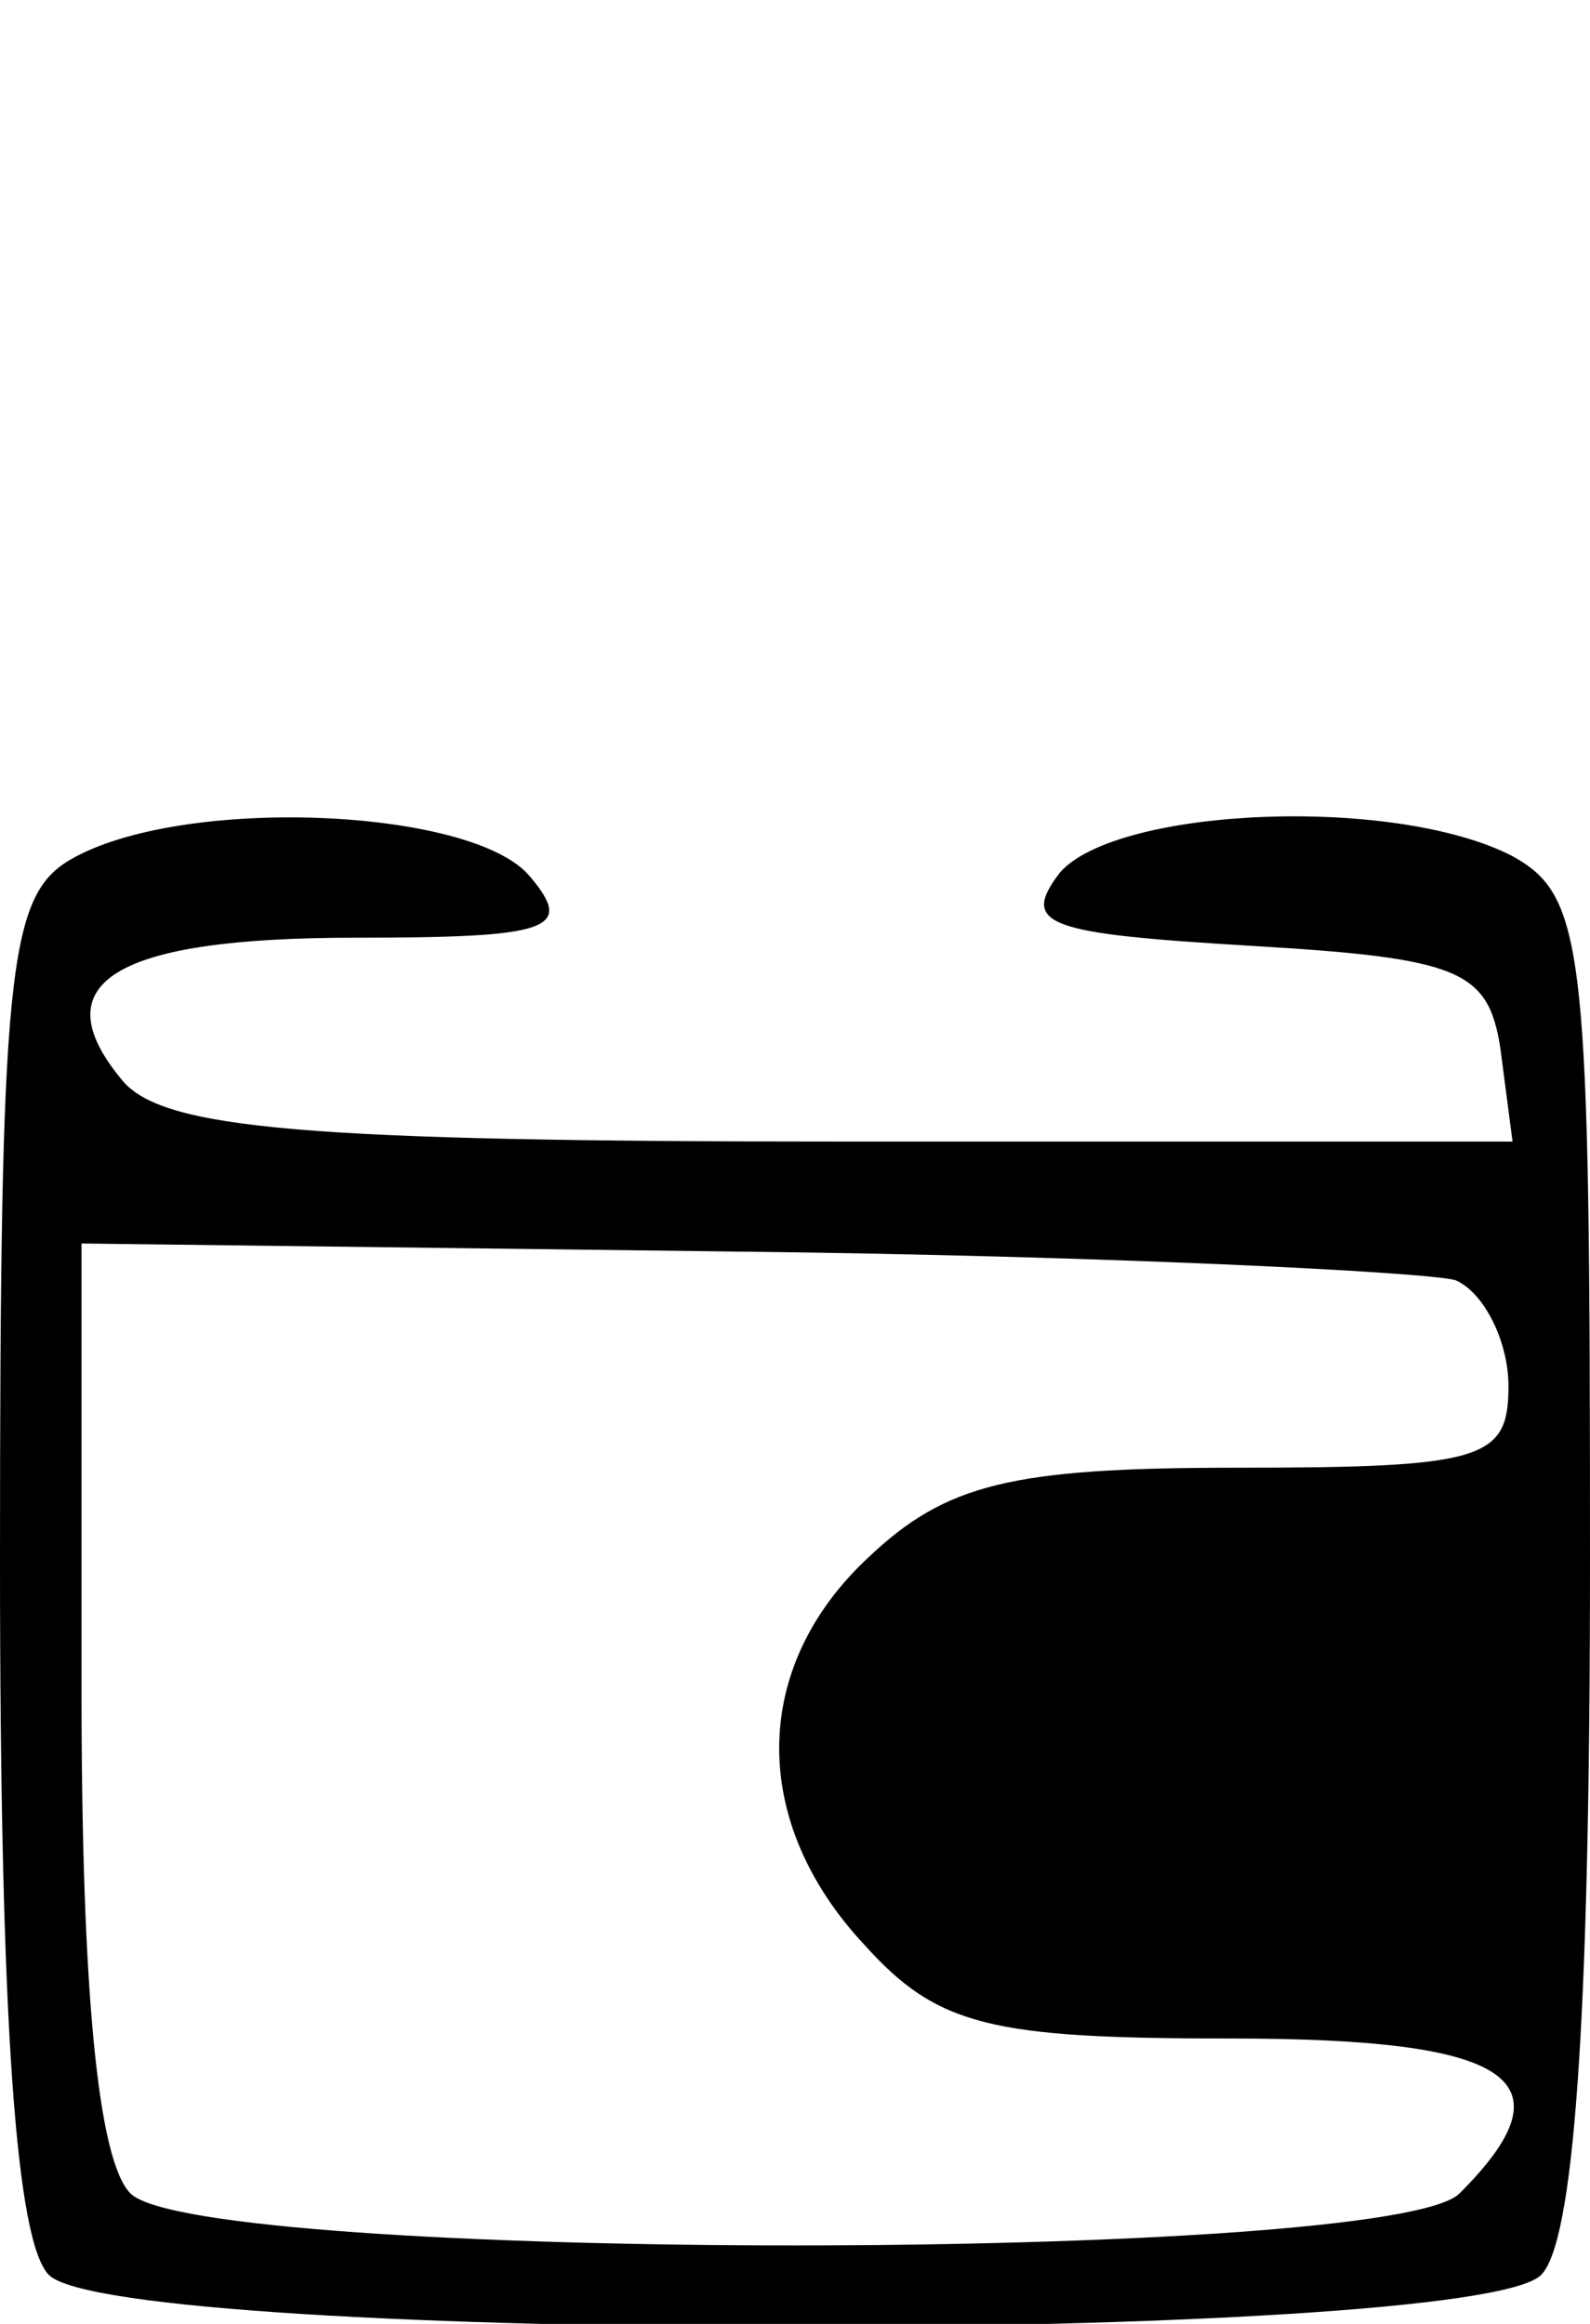 <?xml version="1.0" standalone="no"?>
<!DOCTYPE svg PUBLIC "-//W3C//DTD SVG 20010904//EN"
 "http://www.w3.org/TR/2001/REC-SVG-20010904/DTD/svg10.dtd">
<svg version="1.0" xmlns="http://www.w3.org/2000/svg"
 width="39pt" height="57pt" viewBox="0 0 39 57"
 preserveAspectRatio="xMidYMid meet">
<g transform="translate(0,57) scale(0.1,-0.1)"
fill="#000000" stroke="none">
<path d="M17 359 c-15 -9 -17 -28 -17 -172 0 -114 4 -167 12 -175 17 -17 349
-17 366 0 8 8 12 61 12 175 0 150 -1 163 -19 173 -29 15 -97 12 -111 -4 -10
-13 -3 -15 47 -18 51 -3 58 -6 61 -25 l3 -23 -164 0 c-132 0 -167 3 -177 15
-20 24 -2 35 57 35 48 0 54 2 43 15 -14 17 -86 20 -113 4z m340 -103 c7 -3 13
-15 13 -26 0 -18 -6 -20 -67 -20 -55 0 -71 -4 -90 -22 -29 -27 -29 -65 -1 -95
18 -20 31 -23 90 -23 69 0 84 -10 56 -38 -17 -17 -309 -17 -326 0 -8 8 -12 50
-12 123 l0 110 162 -2 c89 -1 168 -5 175 -7z"/>
</g>
</svg>
